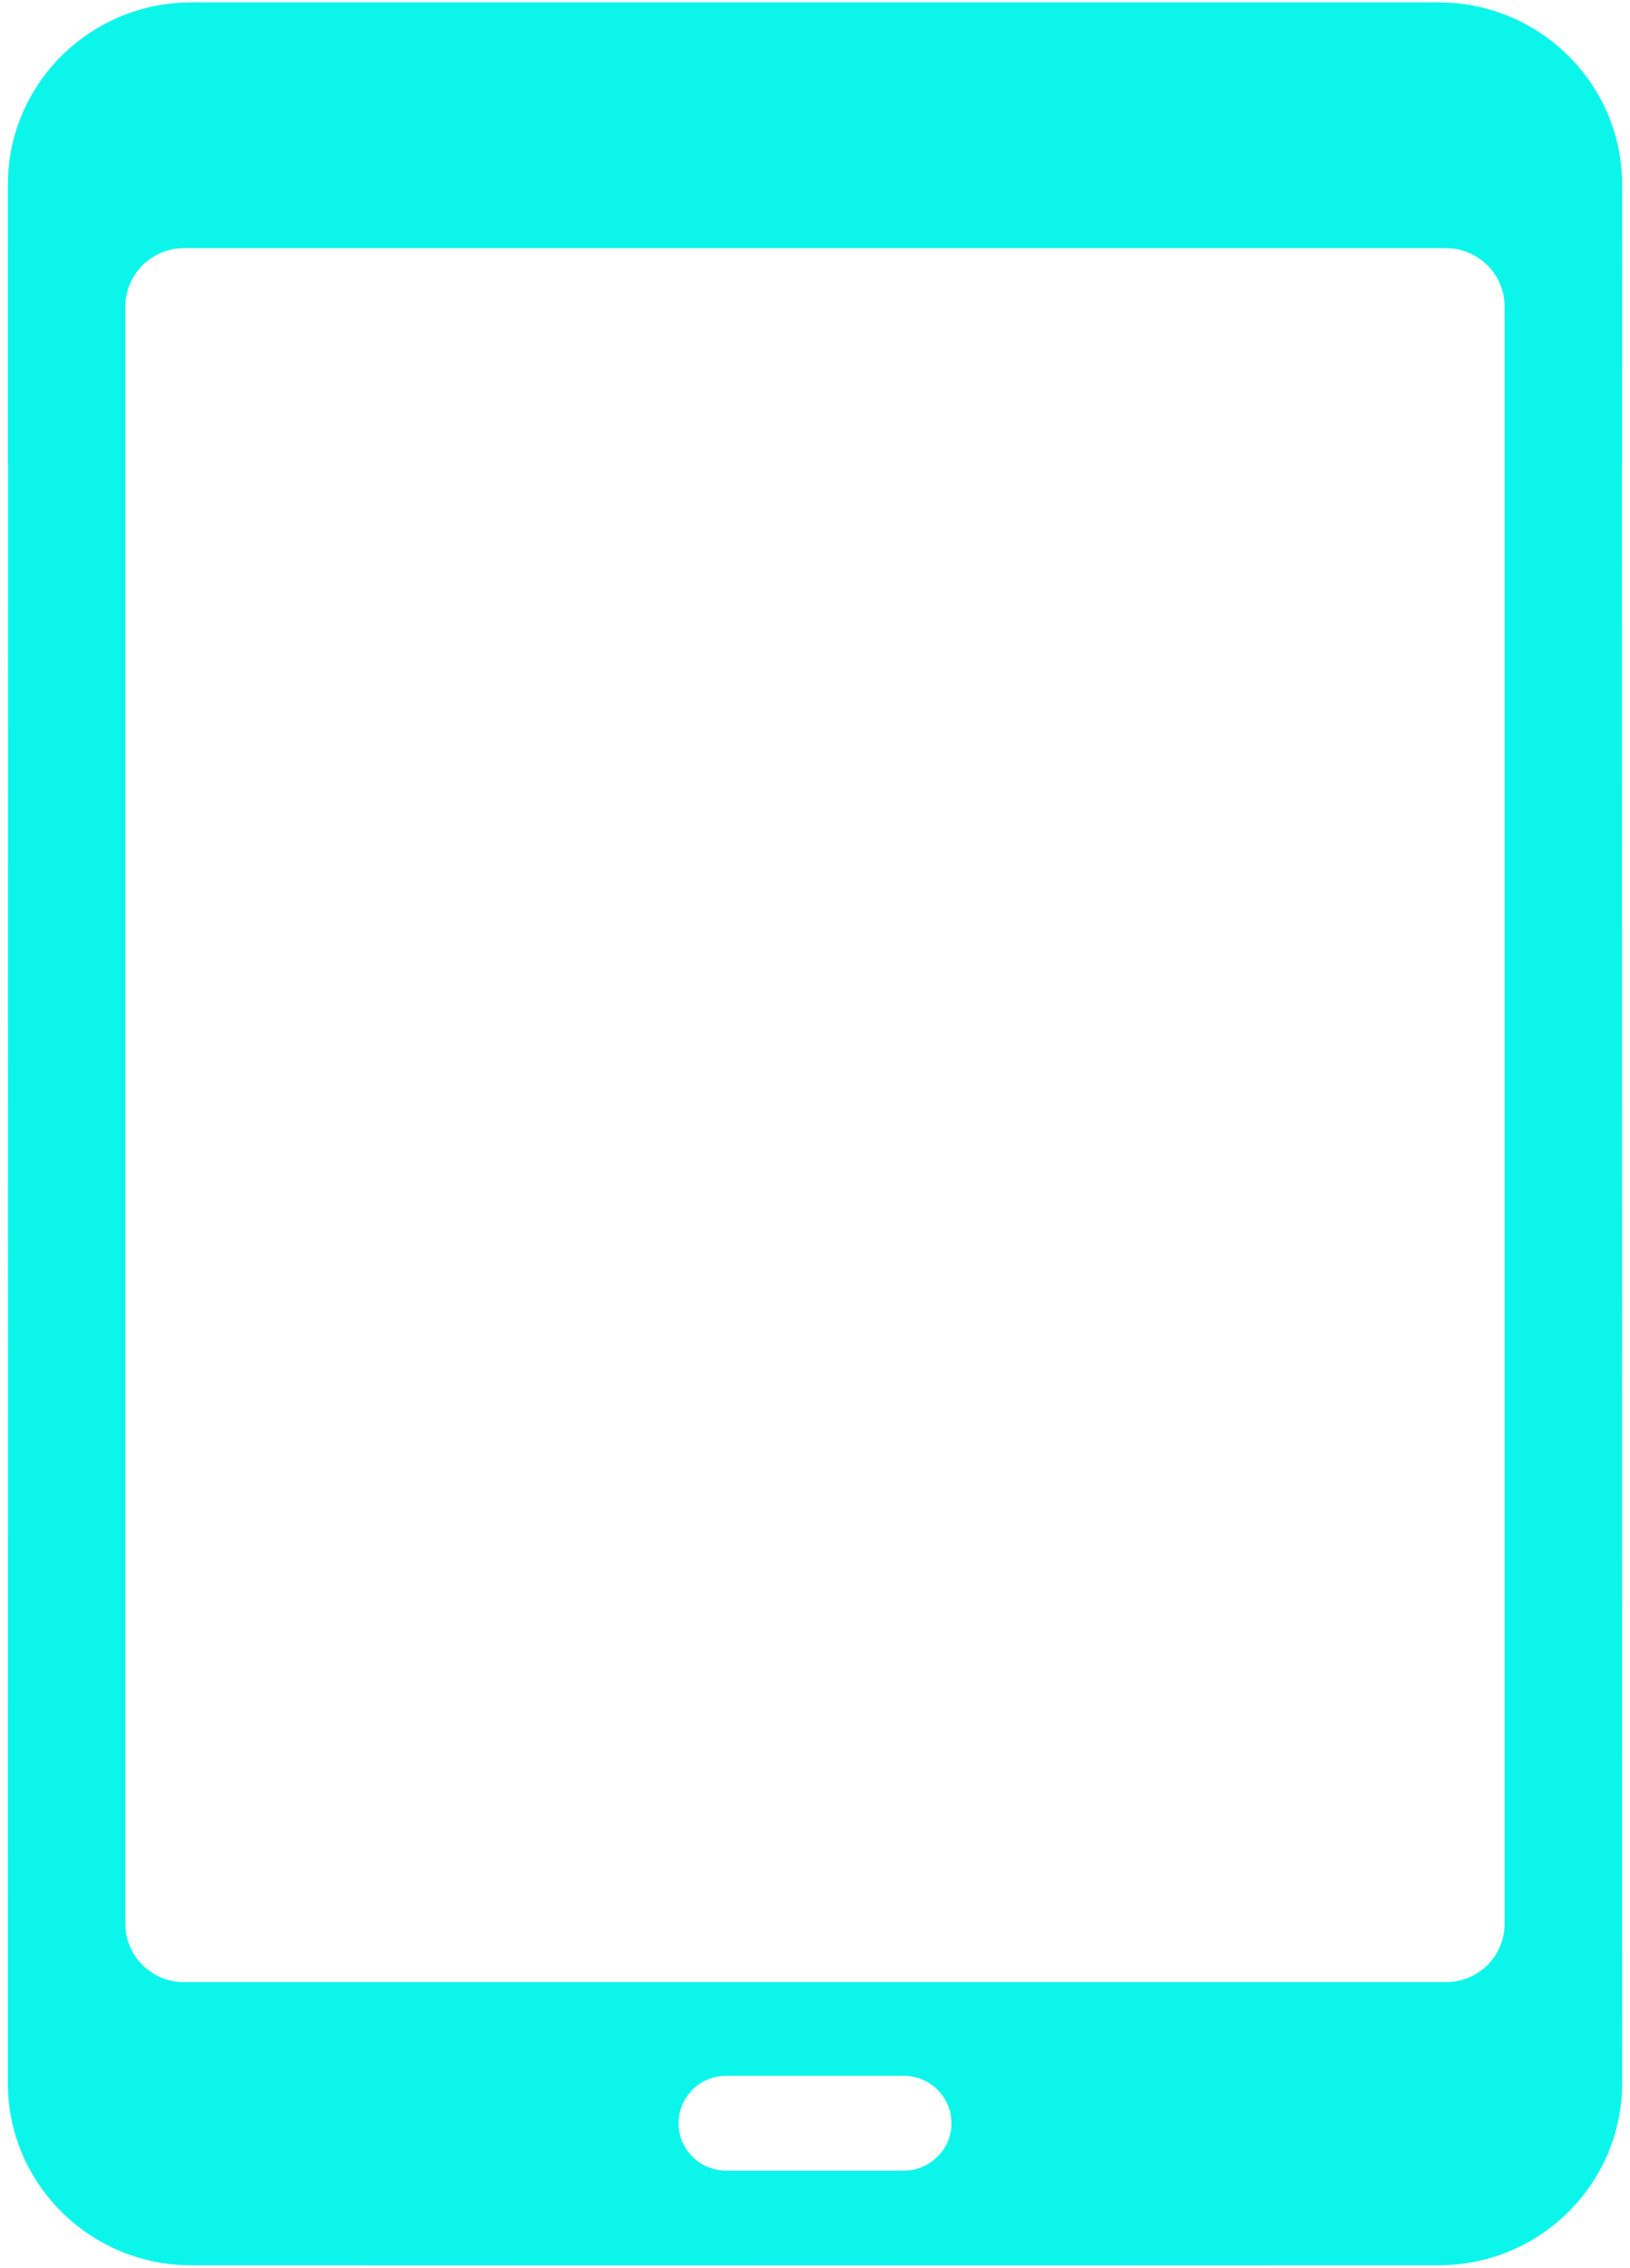 <?xml version="1.0" encoding="UTF-8" standalone="no"?>
<svg width="64px" height="89px" viewBox="0 0 64 89" version="1.1" xmlns="http://www.w3.org/2000/svg" xmlns:xlink="http://www.w3.org/1999/xlink" xmlns:sketch="http://www.bohemiancoding.com/sketch/ns">
    <!-- Generator: Sketch 3.4.4 (17249) - http://www.bohemiancoding.com/sketch -->
    <title>Screensaver icon</title>
    <desc>Created with Sketch.</desc>
    <defs></defs>
    <g id="Welcome" stroke="none" stroke-width="1" fill="none" fill-rule="evenodd" sketch:type="MSPage">
        <g id="Screensaver-nav" sketch:type="MSArtboardGroup" transform="translate(-85, -299)" fill-opacity="0.95" fill="#00F5EA">
            <g id="Screensaver" sketch:type="MSLayerGroup" transform="translate(0, 264)">
                <g id="Screensaver-icon" transform="translate(85, 35)" sketch:type="MSShapeGroup">
                    <g id="Group">
                        <path d="M63.69,18.211 L63.691,7.248 C63.691,4.285 61.875,1.742 59.289,0.657 C58.427,0.295 57.478,0.093 56.482,0.093 L32.023,0.094 L7.517,0.093 C6.522,0.093 5.573,0.293 4.71,0.657 C2.124,1.742 0.308,4.284 0.309,7.248 L0.31,18.211 L0.317,18.211 L0.308,81.753 C0.308,85.702 3.531,88.904 7.506,88.904 L20.166,88.905 C20.165,88.906 20.165,88.906 20.164,88.907 L32.015,88.906 L43.835,88.907 C43.834,88.906 43.834,88.906 43.833,88.905 L56.493,88.904 C60.468,88.904 63.692,85.702 63.691,81.753 L63.683,18.21 L63.69,18.21 L63.69,18.211 Z M35.486,85.19 L28.514,85.19 C27.479,85.19 26.641,84.357 26.641,83.329 C26.641,82.969 26.746,82.634 26.924,82.349 C26.999,82.228 27.088,82.114 27.189,82.013 C27.529,81.677 27.997,81.469 28.514,81.469 L35.486,81.469 C36.197,81.469 36.816,81.863 37.133,82.443 C37.277,82.706 37.359,83.008 37.359,83.329 C37.359,83.65 37.277,83.952 37.133,84.216 C36.816,84.796 36.197,85.19 35.486,85.19 L35.486,85.19 Z M56.775,77.791 L40.659,77.791 L7.223,77.791 C5.952,77.791 4.922,76.768 4.922,75.505 L4.922,18.211 L4.922,12.026 C4.922,11.184 5.38,10.451 6.062,10.054 C6.339,9.893 6.652,9.785 6.988,9.751 C7.065,9.743 7.143,9.739 7.223,9.739 L56.775,9.739 C57.232,9.739 57.657,9.873 58.015,10.101 C58.653,10.508 59.077,11.217 59.077,12.026 L59.077,18.211 L59.077,75.505 C59.077,76.768 58.047,77.791 56.775,77.791 Z" id="Shape"></path>
                    </g>
                </g>
            </g>
        </g>
    </g>
</svg>